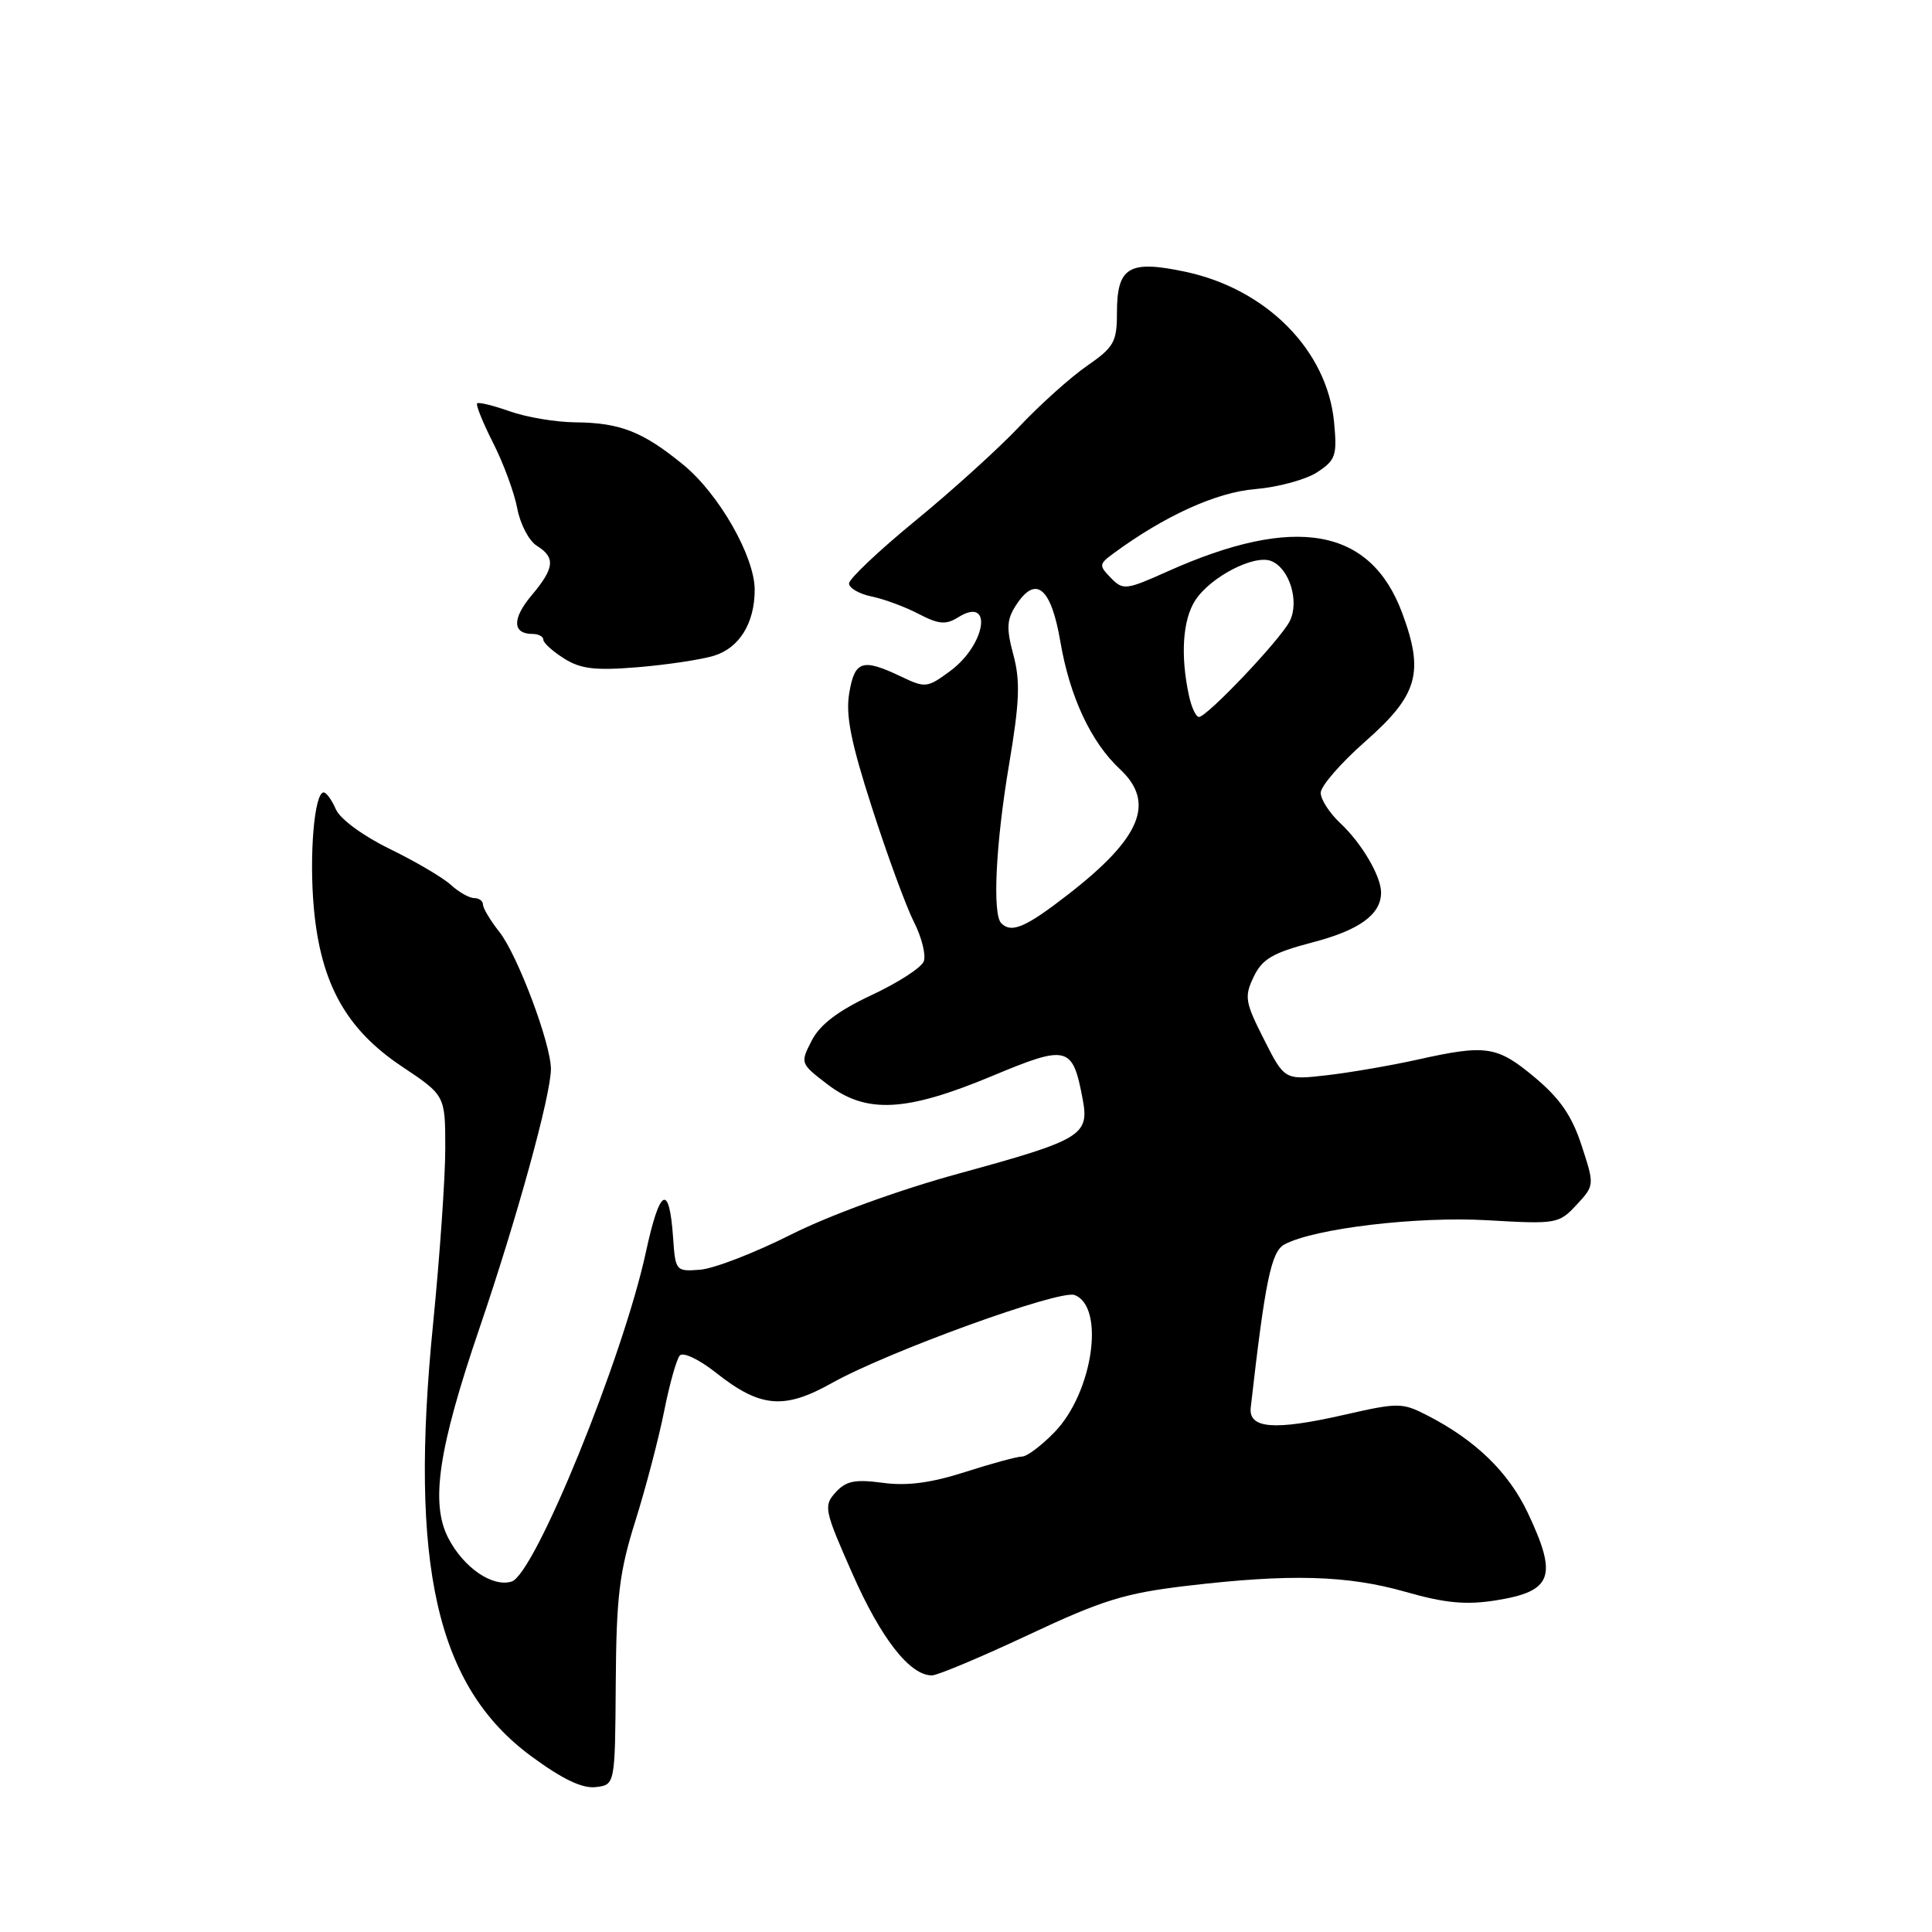 <?xml version="1.0" encoding="UTF-8" standalone="no"?>
<!DOCTYPE svg PUBLIC "-//W3C//DTD SVG 1.1//EN" "http://www.w3.org/Graphics/SVG/1.1/DTD/svg11.dtd" >
<svg xmlns="http://www.w3.org/2000/svg" xmlns:xlink="http://www.w3.org/1999/xlink" version="1.1" viewBox="0 0 256 256">
 <g >
 <path fill="currentColor"
d=" M 81.59 223.00 C 81.67 211.53 82.06 208.29 84.20 201.50 C 85.58 197.10 87.29 190.57 88.00 187.00 C 88.71 183.43 89.64 180.10 90.08 179.61 C 90.52 179.12 92.64 180.13 94.84 181.87 C 100.72 186.53 103.88 186.82 110.21 183.27 C 117.60 179.12 140.43 170.84 142.39 171.60 C 146.47 173.16 144.81 184.51 139.75 189.75 C 138.02 191.54 136.08 193.00 135.43 193.00 C 134.79 193.00 131.39 193.92 127.88 195.05 C 123.35 196.50 120.18 196.92 116.96 196.48 C 113.28 195.99 112.10 196.23 110.72 197.75 C 109.10 199.54 109.22 200.09 112.97 208.57 C 116.75 217.13 120.56 222.00 123.48 222.00 C 124.23 222.00 129.98 219.58 136.27 216.63 C 146.07 212.02 149.07 211.10 157.27 210.13 C 170.96 208.51 178.55 208.73 186.28 210.94 C 191.47 212.42 194.23 212.68 198.13 212.07 C 205.72 210.87 206.44 208.93 202.45 200.48 C 199.88 195.05 195.50 190.81 189.07 187.52 C 185.80 185.84 185.26 185.84 178.07 187.48 C 168.85 189.58 165.41 189.31 165.73 186.50 C 167.64 169.69 168.44 165.84 170.20 164.89 C 174.17 162.77 187.77 161.15 197.11 161.69 C 206.25 162.22 206.56 162.16 208.90 159.65 C 211.29 157.06 211.29 157.06 209.57 151.78 C 208.29 147.85 206.69 145.54 203.35 142.75 C 198.37 138.59 196.94 138.37 187.81 140.41 C 184.34 141.18 178.96 142.11 175.86 142.47 C 170.21 143.12 170.21 143.12 167.48 137.72 C 164.97 132.77 164.86 132.07 166.12 129.43 C 167.26 127.06 168.63 126.26 173.95 124.86 C 180.14 123.25 183.00 121.16 183.00 118.26 C 183.00 116.10 180.42 111.71 177.60 109.08 C 176.17 107.74 175.00 105.93 175.00 105.05 C 175.00 104.17 177.65 101.12 180.88 98.27 C 187.88 92.11 188.74 89.15 185.80 81.23 C 181.59 69.91 171.61 68.14 154.70 75.72 C 149.19 78.19 148.81 78.23 147.20 76.58 C 145.60 74.94 145.62 74.75 147.50 73.36 C 154.27 68.37 161.16 65.23 166.31 64.81 C 169.34 64.56 173.04 63.55 174.53 62.58 C 176.99 60.96 177.19 60.37 176.77 55.92 C 175.85 46.41 167.82 38.30 157.07 36.01 C 149.56 34.42 148.00 35.36 148.00 41.49 C 148.00 45.30 147.60 46.01 144.05 48.47 C 141.87 49.97 137.84 53.59 135.09 56.50 C 132.34 59.41 126.13 65.04 121.29 69.00 C 116.46 72.96 112.50 76.71 112.50 77.31 C 112.50 77.92 113.85 78.70 115.50 79.04 C 117.15 79.38 119.96 80.42 121.73 81.35 C 124.38 82.73 125.33 82.81 126.94 81.81 C 131.62 78.88 130.67 85.39 125.91 88.91 C 122.86 91.16 122.62 91.19 119.34 89.62 C 114.27 87.21 113.25 87.54 112.53 91.83 C 112.03 94.77 112.74 98.33 115.56 107.08 C 117.58 113.36 120.08 120.16 121.11 122.19 C 122.14 124.22 122.72 126.56 122.40 127.39 C 122.09 128.22 118.97 130.23 115.48 131.86 C 111.06 133.93 108.66 135.75 107.57 137.86 C 106.01 140.88 106.03 140.92 109.67 143.70 C 114.80 147.61 120.04 147.34 131.45 142.58 C 141.48 138.39 142.13 138.56 143.46 145.65 C 144.36 150.43 143.34 151.04 127.09 155.49 C 119.21 157.64 109.99 160.99 104.85 163.57 C 100.03 166.00 94.60 168.10 92.79 168.24 C 89.56 168.50 89.49 168.42 89.19 164.00 C 88.68 156.70 87.43 157.37 85.58 165.93 C 82.55 179.91 70.87 208.59 67.80 209.56 C 65.27 210.36 61.43 207.73 59.40 203.80 C 57.01 199.19 58.08 191.98 63.53 176.00 C 68.50 161.43 73.00 145.09 73.00 141.64 C 72.99 138.28 68.59 126.56 66.18 123.50 C 64.98 121.98 64.00 120.34 64.00 119.87 C 64.00 119.39 63.47 119.00 62.83 119.00 C 62.18 119.00 60.80 118.21 59.74 117.25 C 58.69 116.29 55.06 114.15 51.67 112.50 C 48.12 110.77 45.08 108.54 44.51 107.25 C 43.97 106.01 43.24 105.00 42.89 105.00 C 41.65 105.00 40.95 113.34 41.59 120.37 C 42.51 130.36 45.87 136.39 53.26 141.32 C 59.00 145.15 59.00 145.15 59.00 152.20 C 59.00 156.07 58.27 166.50 57.39 175.37 C 54.19 207.39 57.83 223.46 70.38 232.70 C 74.50 235.74 77.15 237.01 78.93 236.80 C 81.50 236.50 81.50 236.50 81.59 223.00 Z  M 94.60 86.89 C 97.97 85.86 100.00 82.57 100.00 78.15 C 100.00 73.75 95.27 65.46 90.55 61.59 C 85.16 57.18 82.19 56.01 76.18 55.96 C 73.61 55.93 69.72 55.28 67.54 54.50 C 65.36 53.73 63.42 53.25 63.22 53.45 C 63.03 53.64 63.98 56.01 65.35 58.71 C 66.72 61.40 68.15 65.30 68.54 67.37 C 68.93 69.44 70.09 71.67 71.12 72.31 C 73.64 73.88 73.49 75.26 70.43 78.90 C 67.84 81.98 67.89 84.00 70.56 84.00 C 71.35 84.00 72.00 84.35 72.00 84.77 C 72.00 85.19 73.24 86.31 74.75 87.26 C 76.95 88.65 78.89 88.87 84.50 88.41 C 88.35 88.09 92.90 87.41 94.60 86.89 Z  M 132.67 122.33 C 131.48 121.15 131.94 111.75 133.71 101.28 C 135.10 93.02 135.21 90.24 134.28 86.78 C 133.33 83.25 133.39 82.09 134.63 80.19 C 137.25 76.15 139.27 77.82 140.50 85.00 C 141.74 92.31 144.55 98.33 148.40 101.92 C 153.13 106.34 151.20 111.01 141.57 118.49 C 135.91 122.89 134.03 123.70 132.67 122.33 Z  M 157.56 92.25 C 156.39 86.91 156.70 82.11 158.39 79.53 C 160.42 76.43 166.16 73.46 168.42 74.33 C 170.85 75.27 172.22 79.70 170.89 82.32 C 169.63 84.79 159.94 95.00 158.86 95.00 C 158.48 95.00 157.89 93.76 157.56 92.25 Z "/>
</g>
</svg>